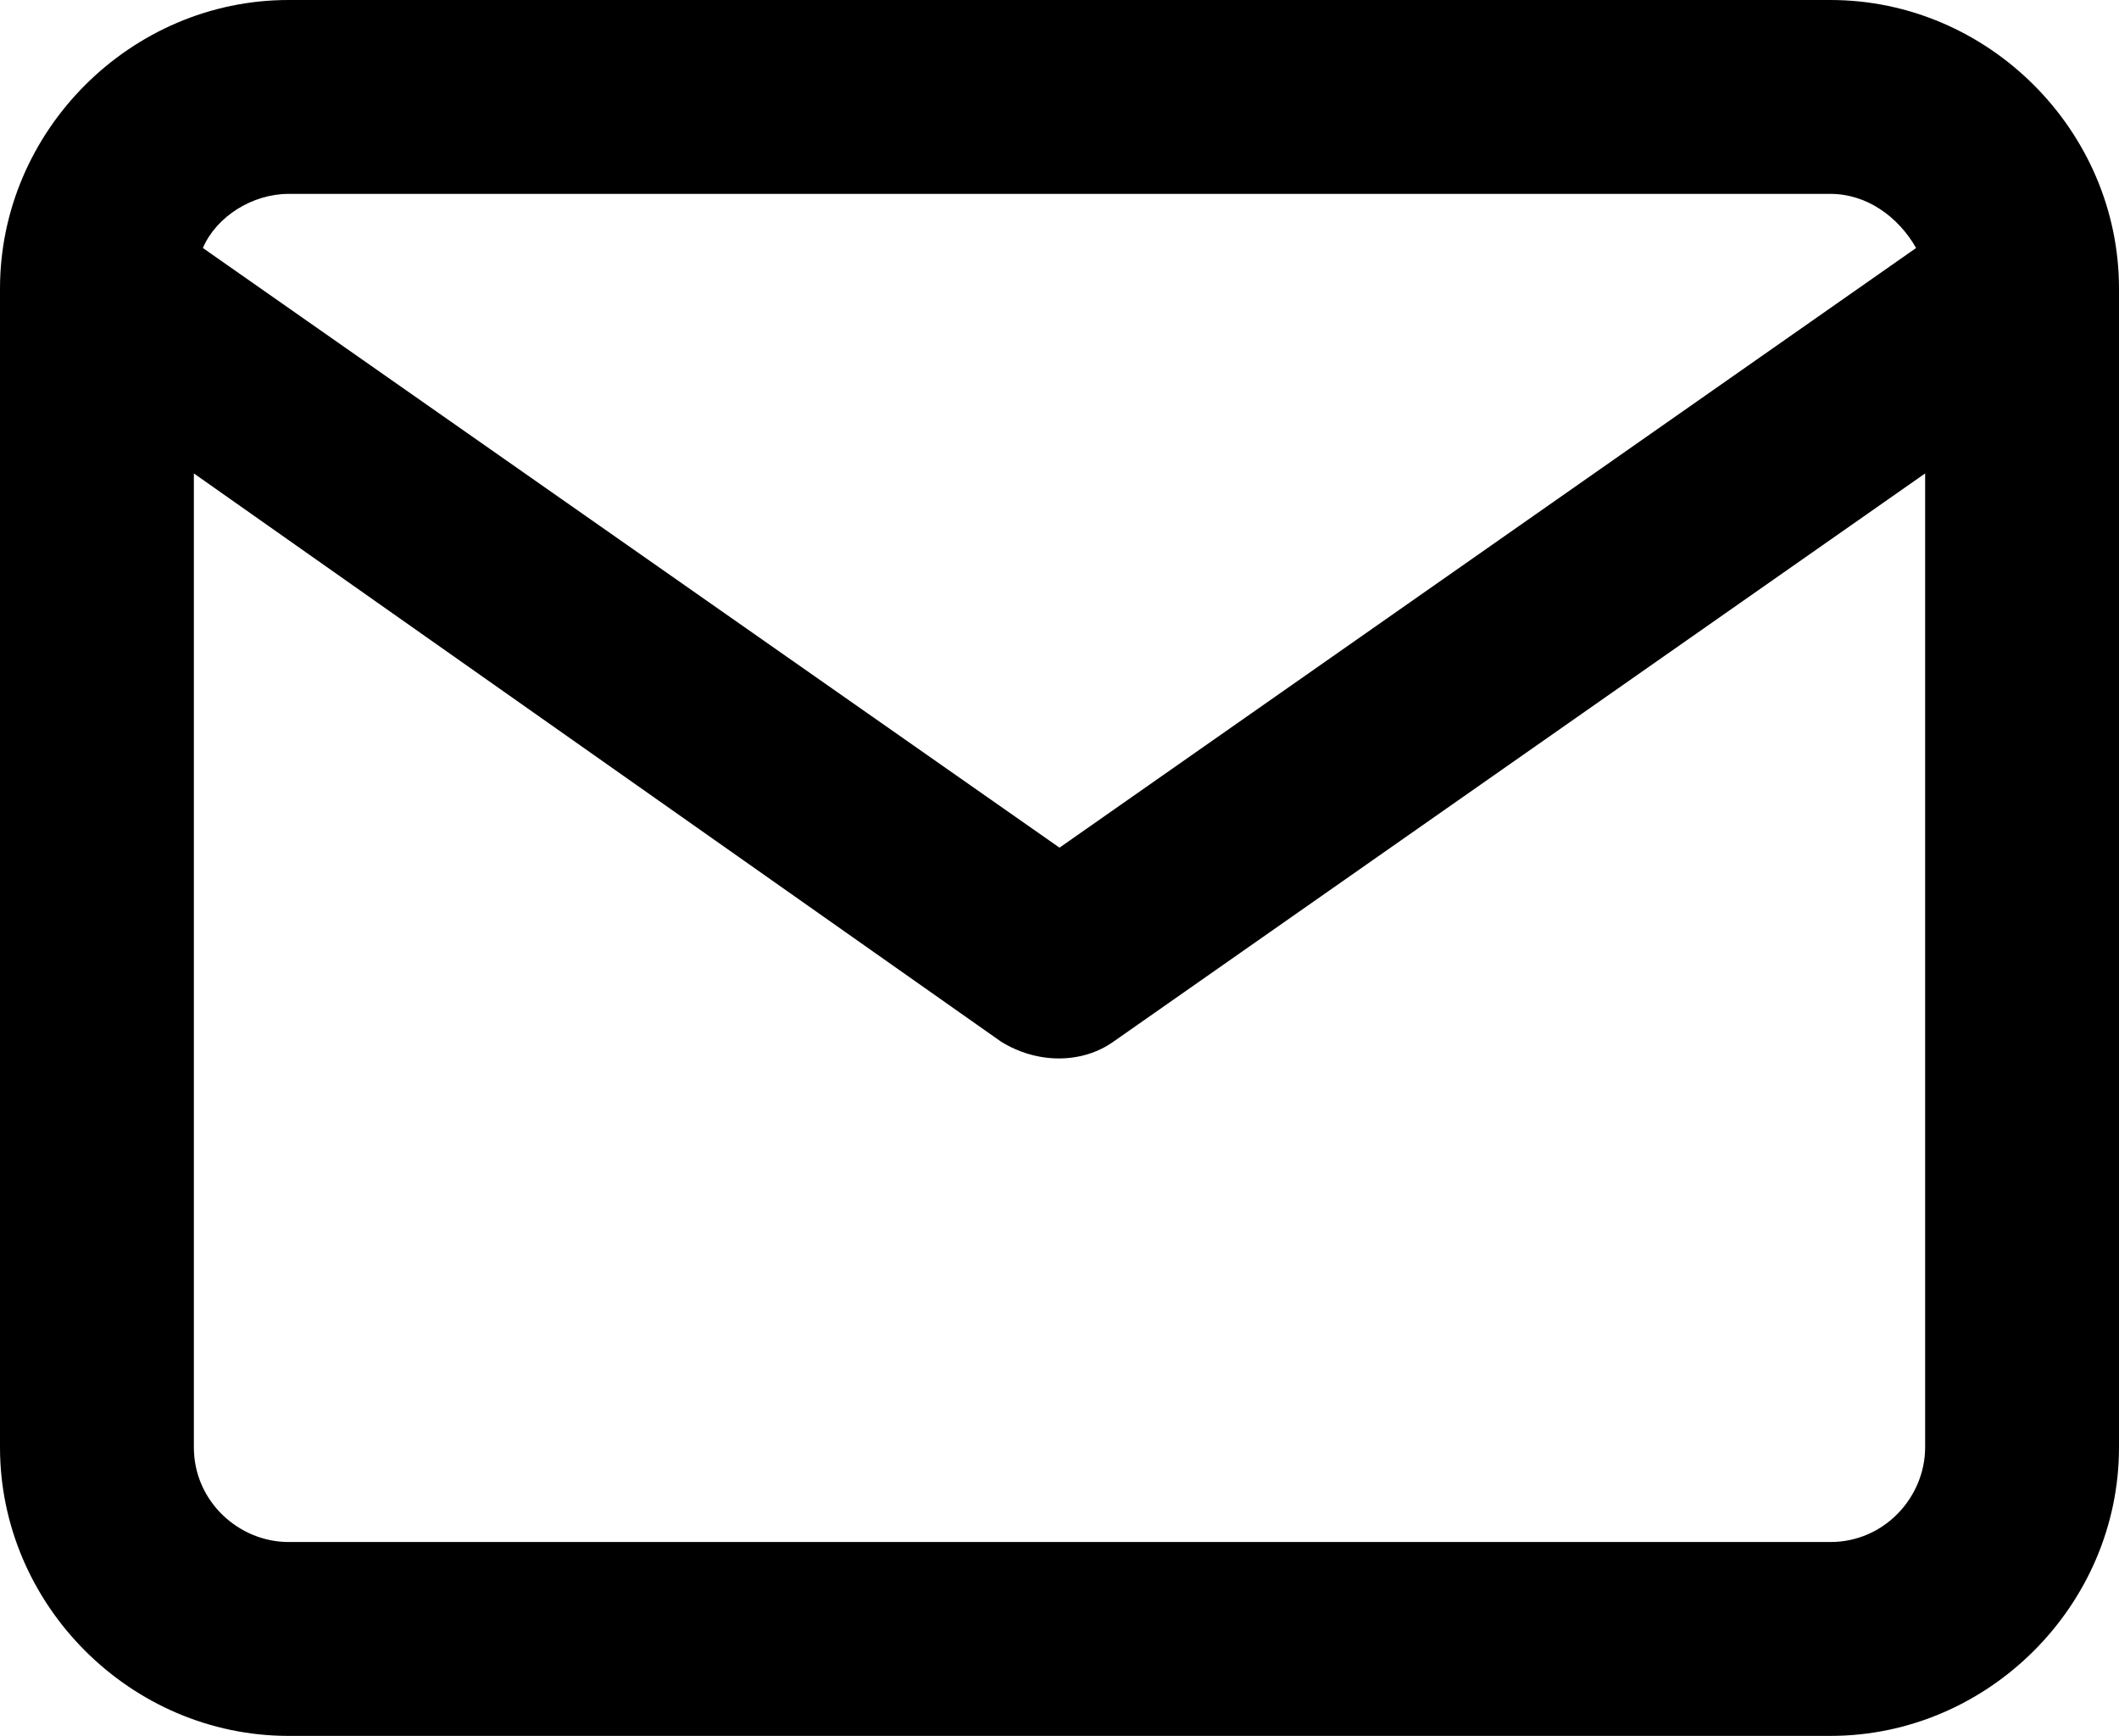 <?xml version="1.0" encoding="UTF-8"?>
<svg id="Layer_1" data-name="Layer 1" xmlns="http://www.w3.org/2000/svg" version="1.1" viewBox="0 0 47 38.5">
  <defs>
    <style>
      .cls-1 {
        fill: #000;
        stroke-width: 0px;
      }
    </style>
  </defs>
  <path class="cls-1" d="M6.4,38.5c-3.5,0-6.4-2.9-6.4-6.4V6.4s0,0,0,0C0,2.9,2.9,0,6.4,0h34.2c3.5,0,6.4,2.9,6.4,6.4h0v25.7c0,3.5-2.9,6.4-6.4,6.4H6.4ZM4.3,10.5v21.6c0,1.2,1,2.1,2.1,2.1h34.2c1.2,0,2.1-1,2.1-2.1V10.5l-18,12.6c-.7.5-1.7.5-2.5,0L4.3,10.5ZM4.5,5.5l19,13.3,19-13.3c-.4-.7-1.1-1.2-1.9-1.2H6.4c-.8,0-1.6.5-1.9,1.2Z"/>
</svg>
